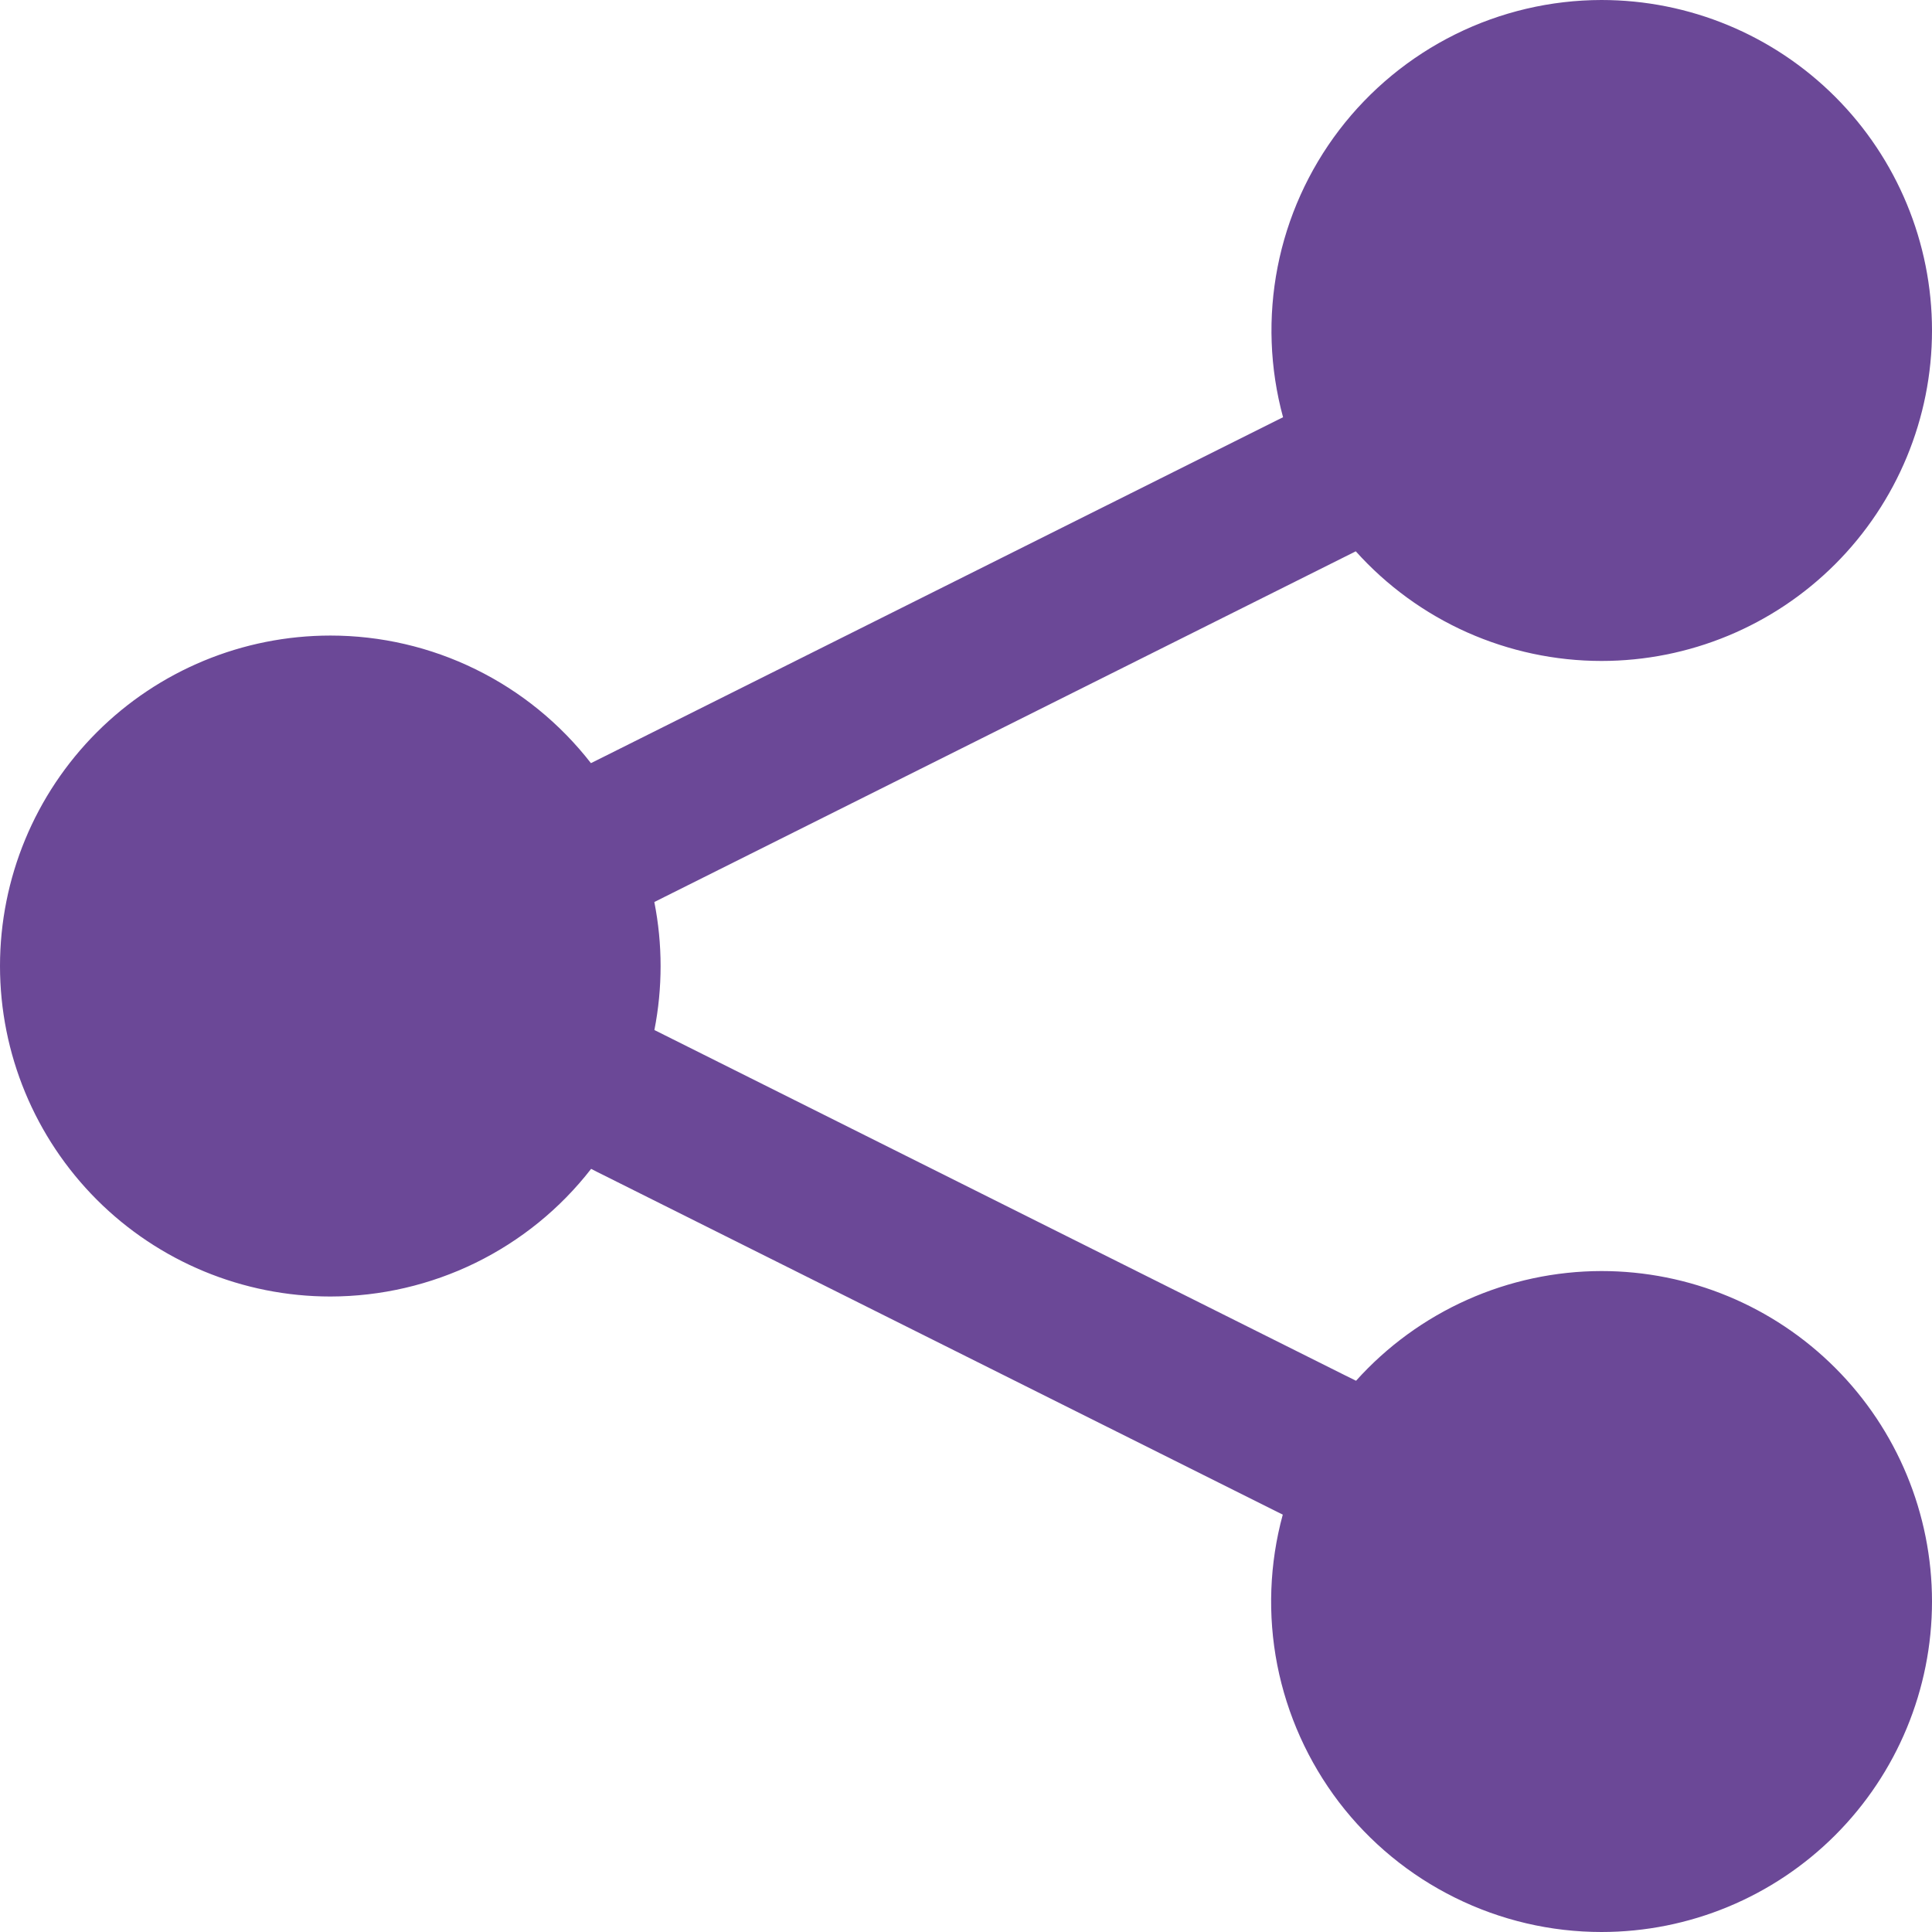<svg width="28" height="28" viewBox="0 0 28 28" fill="none" xmlns="http://www.w3.org/2000/svg">
<path d="M23.21 0C22.475 0.001 21.749 0.171 21.09 0.498C20.431 0.825 19.856 1.299 19.409 1.884C18.963 2.469 18.657 3.148 18.516 3.87C18.375 4.593 18.402 5.337 18.595 6.047L18.51 6.089L8.649 11.018L8.564 11.06C8.117 10.485 7.545 10.019 6.891 9.699C6.237 9.378 5.518 9.211 4.789 9.211C3.519 9.211 2.301 9.715 1.403 10.613C0.505 11.511 0 12.73 0 14C0 15.27 0.505 16.488 1.403 17.387C2.301 18.285 3.519 18.79 4.789 18.79C5.518 18.789 6.238 18.622 6.892 18.302C7.547 17.981 8.12 17.516 8.567 16.94L8.649 16.982L18.51 21.911L18.591 21.951C18.397 22.662 18.37 23.407 18.511 24.13C18.653 24.852 18.959 25.532 19.405 26.118C19.852 26.703 20.428 27.177 21.088 27.503C21.748 27.83 22.474 28 23.21 28C24.481 28 25.699 27.495 26.597 26.597C27.495 25.699 28 24.481 28 23.21C28 21.94 27.495 20.722 26.597 19.824C25.699 18.926 24.481 18.421 23.21 18.421C22.539 18.422 21.876 18.564 21.263 18.838C20.65 19.112 20.101 19.512 19.653 20.011L19.497 19.934L9.638 15.005L9.484 14.928C9.604 14.316 9.604 13.685 9.483 13.073L9.638 12.995L19.497 8.066L19.649 7.99C20.098 8.49 20.647 8.89 21.261 9.164C21.874 9.437 22.539 9.579 23.21 9.579C24.481 9.579 25.699 9.074 26.597 8.176C27.495 7.278 28 6.06 28 4.789C28 3.519 27.495 2.301 26.597 1.403C25.699 0.505 24.481 0 23.21 0Z" fill="#6B4897"/>
</svg>
